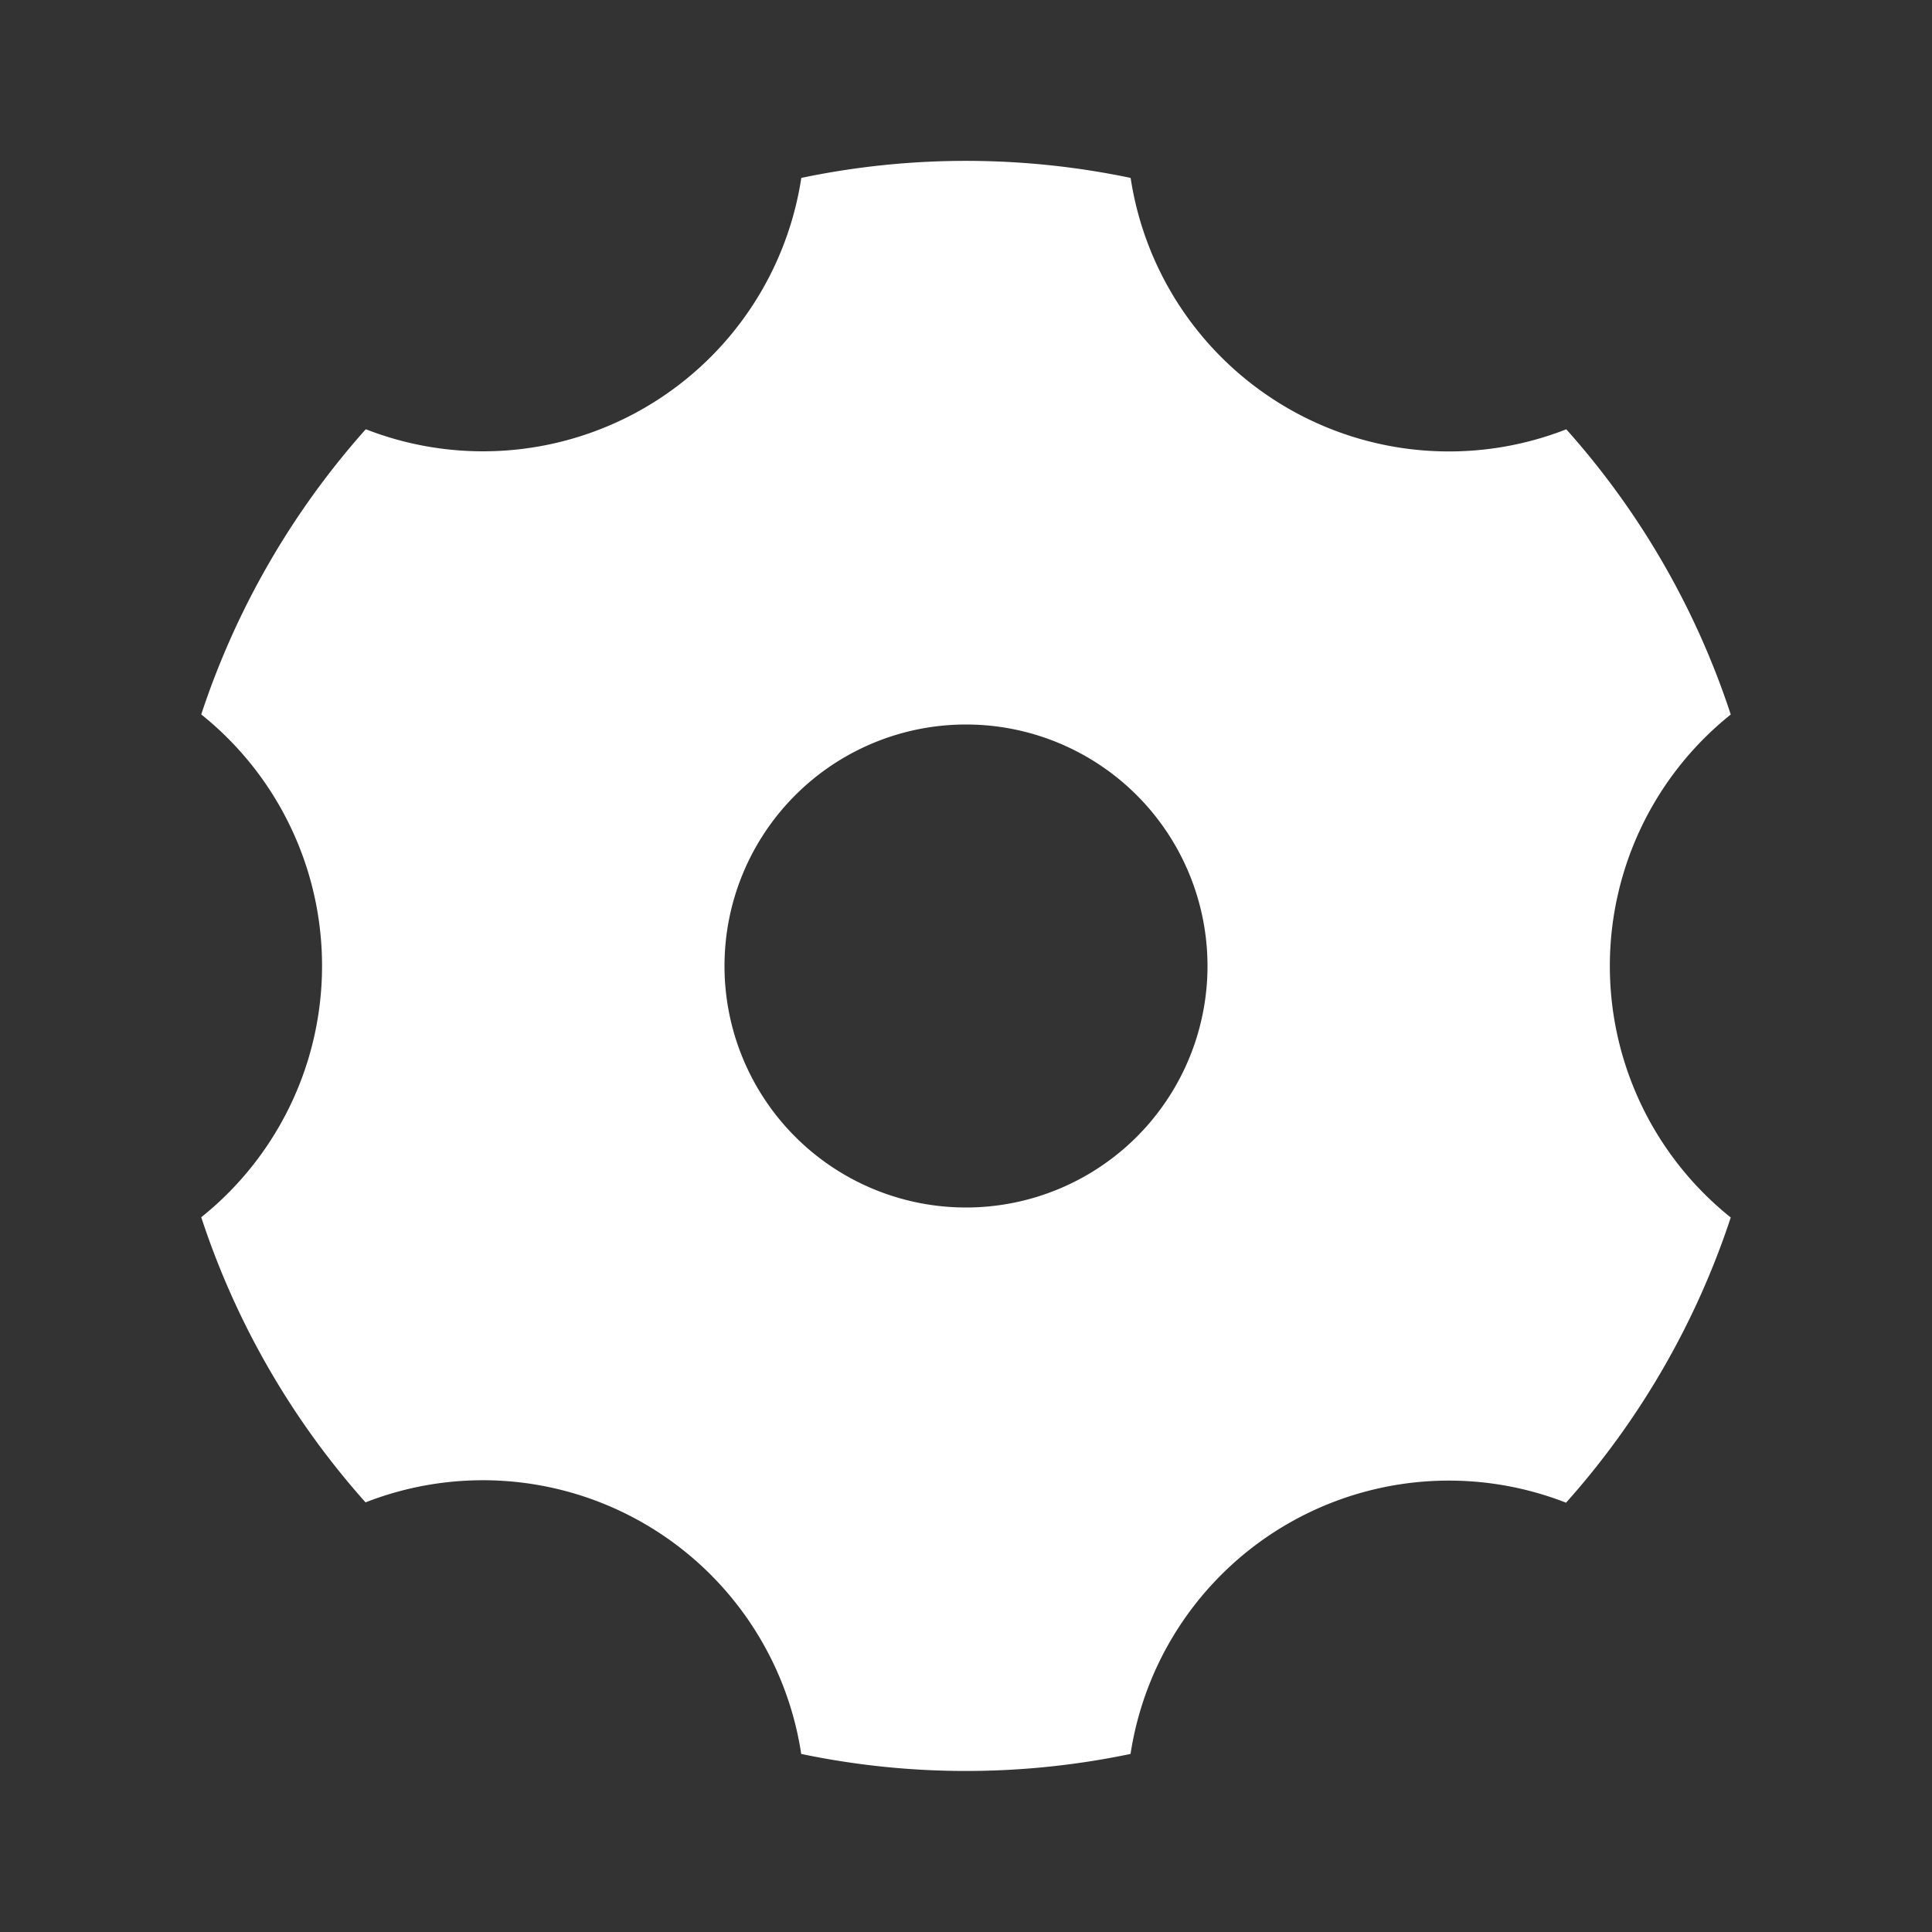 <svg id="m_settings_icon" xmlns="http://www.w3.org/2000/svg" width="24" height="24" viewBox="0 0 24 24">
  <rect x="0" y="0" width="24" height="24" fill="#333333" stroke="none"/>
  <path id="Path_11549" data-name="Path 11549" d="M0,0H24V24H0Z" fill="none"/>
  <path id="Path_11550" data-name="Path 11550" d="M9.954,2.21a9.99,9.99,0,0,1,4.091,0,4,4,0,0,0,5.412,3.123A9.99,9.99,0,0,1,21.5,8.876a4,4,0,0,0,0,6.248,10.043,10.043,0,0,1-2.046,3.543,4,4,0,0,0-5.41,3.121,9.99,9.99,0,0,1-4.091,0,4,4,0,0,0-5.412-3.125A9.99,9.99,0,0,1,2.5,15.121a4,4,0,0,0,0-6.246A10.043,10.043,0,0,1,4.544,5.332a4,4,0,0,0,5.41-3.121ZM12,15a3,3,0,1,0-3-3A3,3,0,0,0,12,15Z" fill="#fff"/>
</svg>
